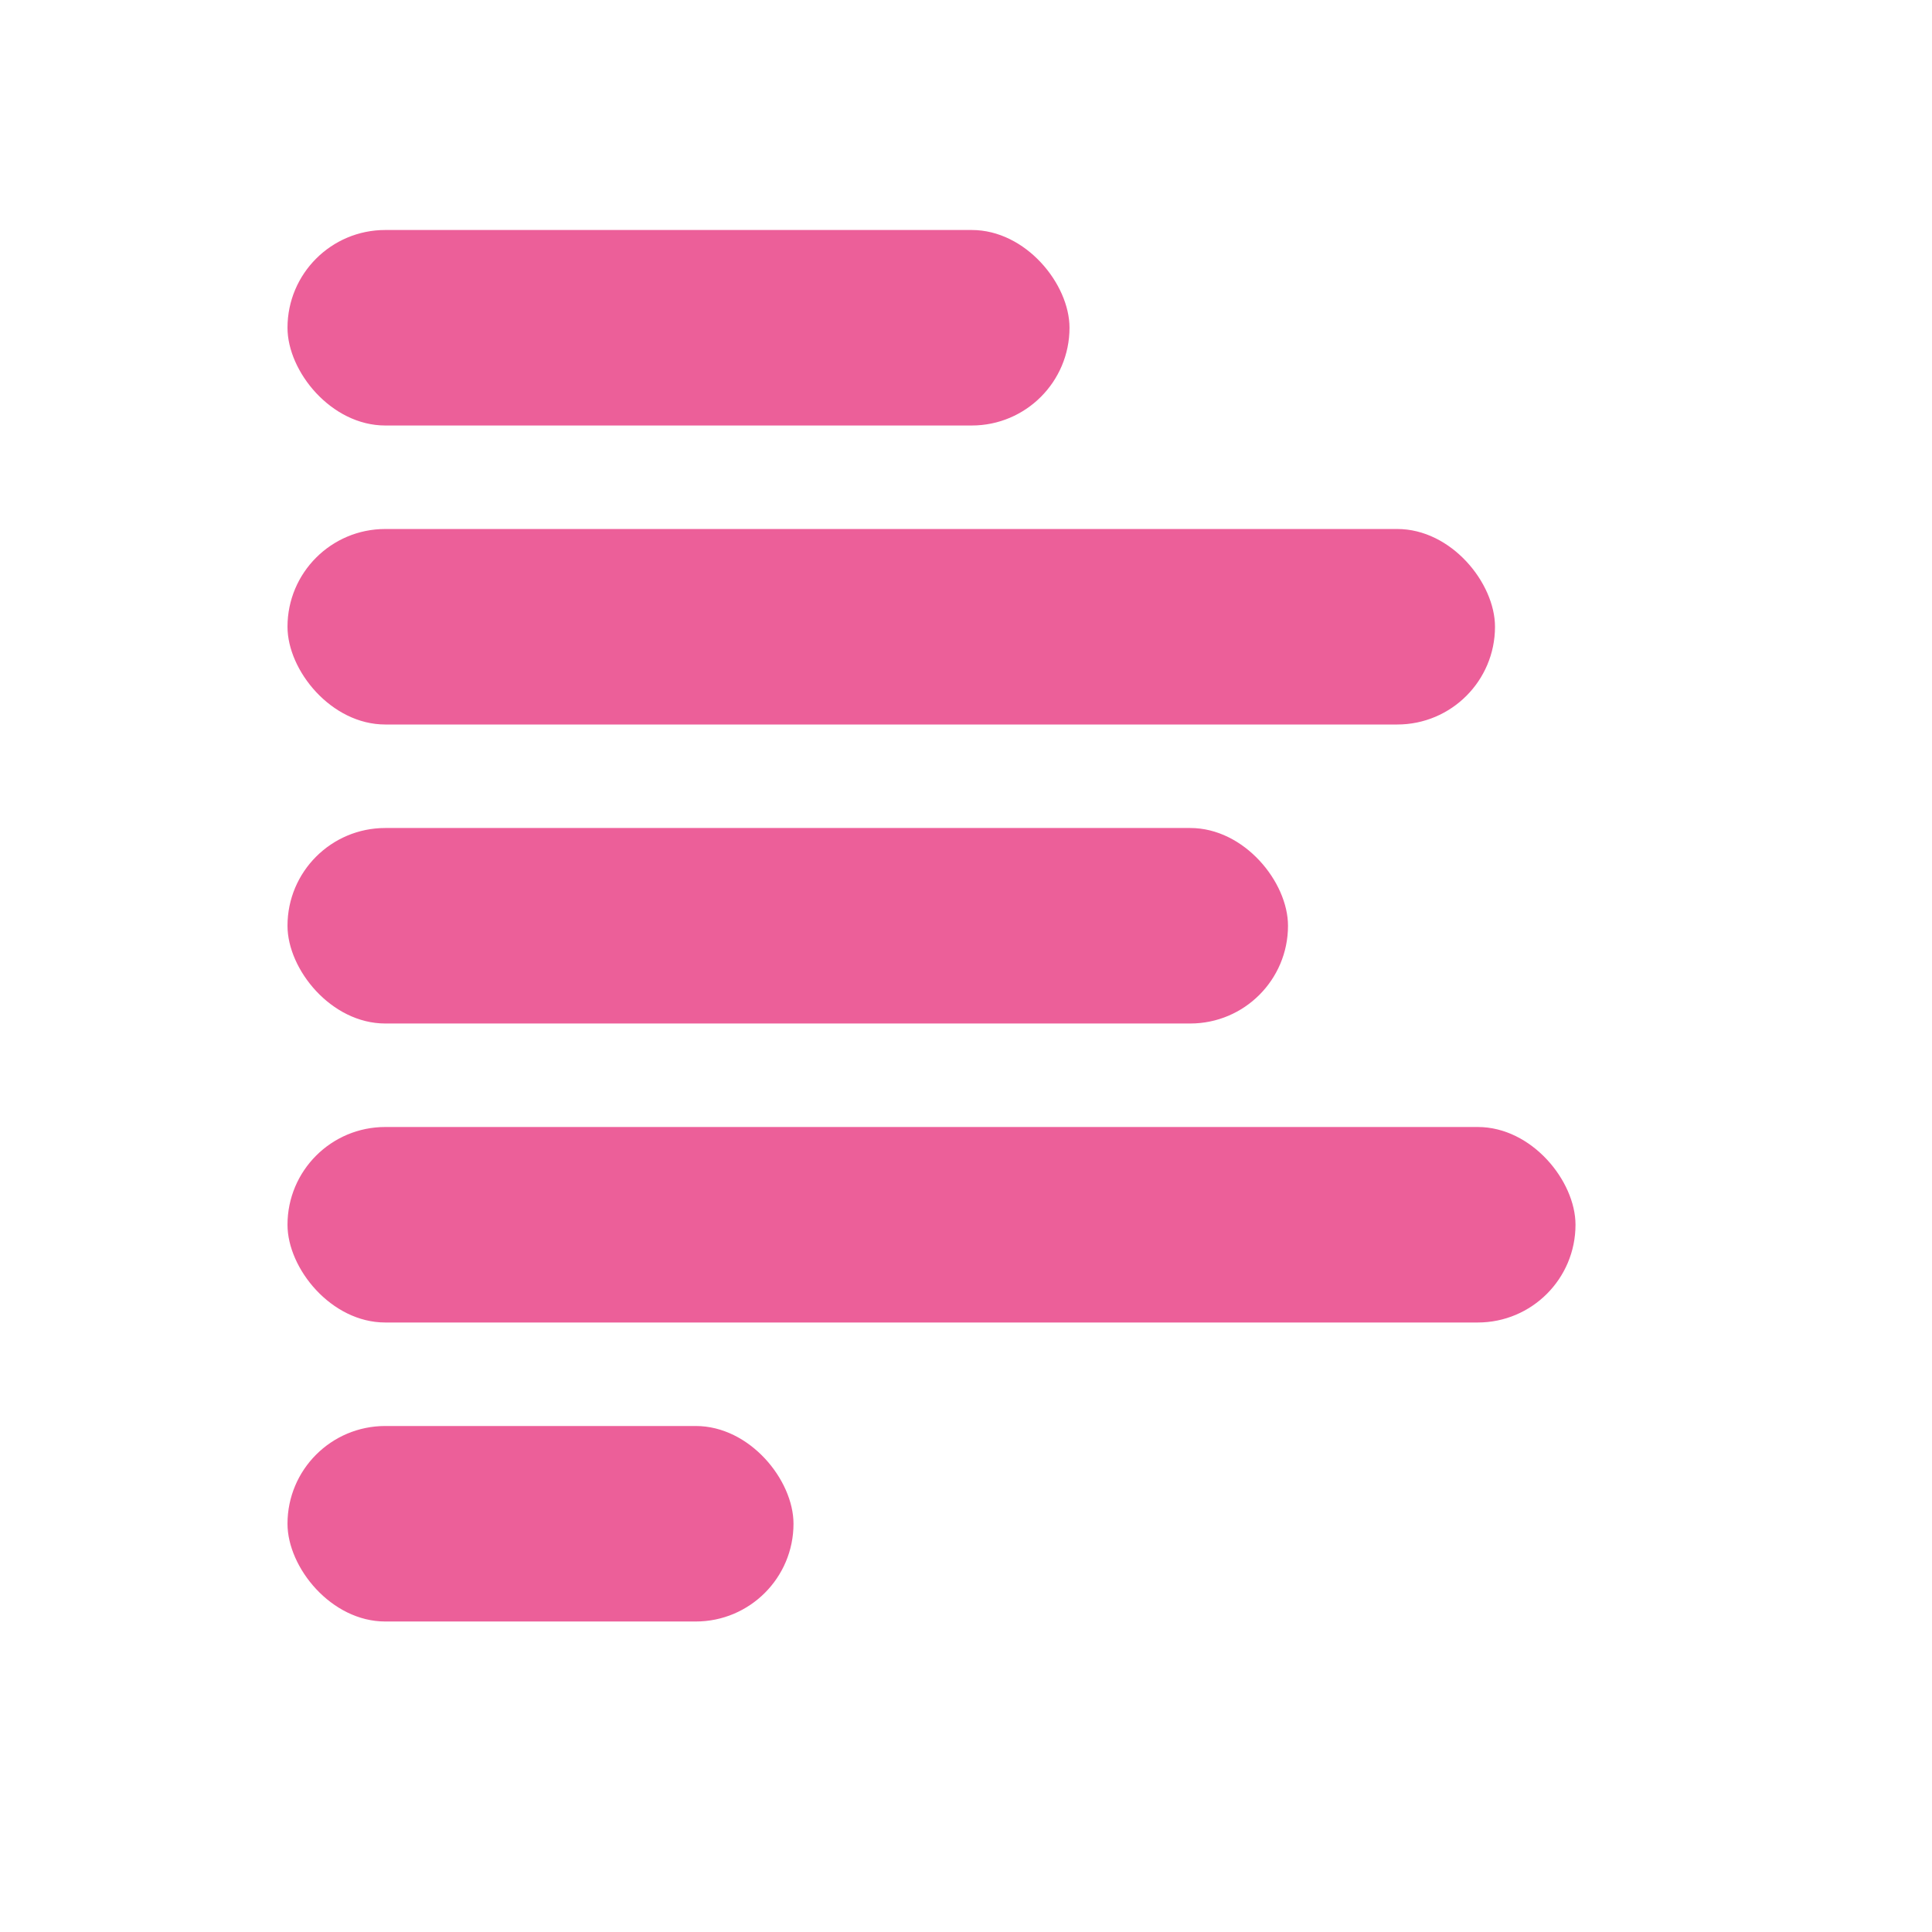 <svg xmlns="http://www.w3.org/2000/svg" xmlns:xlink="http://www.w3.org/1999/xlink" width="168" height="168" viewBox="0 0 168 168">
  <defs>
    <filter id="Rectangle_4" x="0" y="0" width="168" height="168" filterUnits="userSpaceOnUse">
      <feOffset dy="3" input="SourceAlpha"/>
      <feGaussianBlur stdDeviation="3" result="blur"/>
      <feFlood flood-opacity="0.161"/>
      <feComposite operator="in" in2="blur"/>
      <feComposite in="SourceGraphic"/>
    </filter>
  </defs>
  <g id="Floatingbox_1" data-name="Floatingbox #1" transform="translate(9 6)">
    <g transform="matrix(1, 0, 0, 1, -9, -6)" filter="url(#Rectangle_4)">
      <rect id="Rectangle_4-2" data-name="Rectangle 4" width="150" height="150" rx="31" transform="translate(9 6)" fill="#fff"/>
    </g>
    <rect id="Rectangle_5" data-name="Rectangle 5" width="68" height="17" rx="8.5" transform="translate(16 14)" fill="#ec5f99"/>
    <rect id="Rectangle_6" data-name="Rectangle 6" width="105" height="17" rx="8.5" transform="translate(16 40)" fill="#ec5f99"/>
    <rect id="Rectangle_7" data-name="Rectangle 7" width="87" height="17" rx="8.5" transform="translate(16 66)" fill="#ec5f99"/>
    <rect id="Rectangle_9" data-name="Rectangle 9" width="112" height="17" rx="8.5" transform="translate(16 92)" fill="#ec5f99"/>
    <rect id="Rectangle_10" data-name="Rectangle 10" width="44" height="17" rx="8.5" transform="translate(16 118)" fill="#ec5f99"/>
  </g>
</svg>
